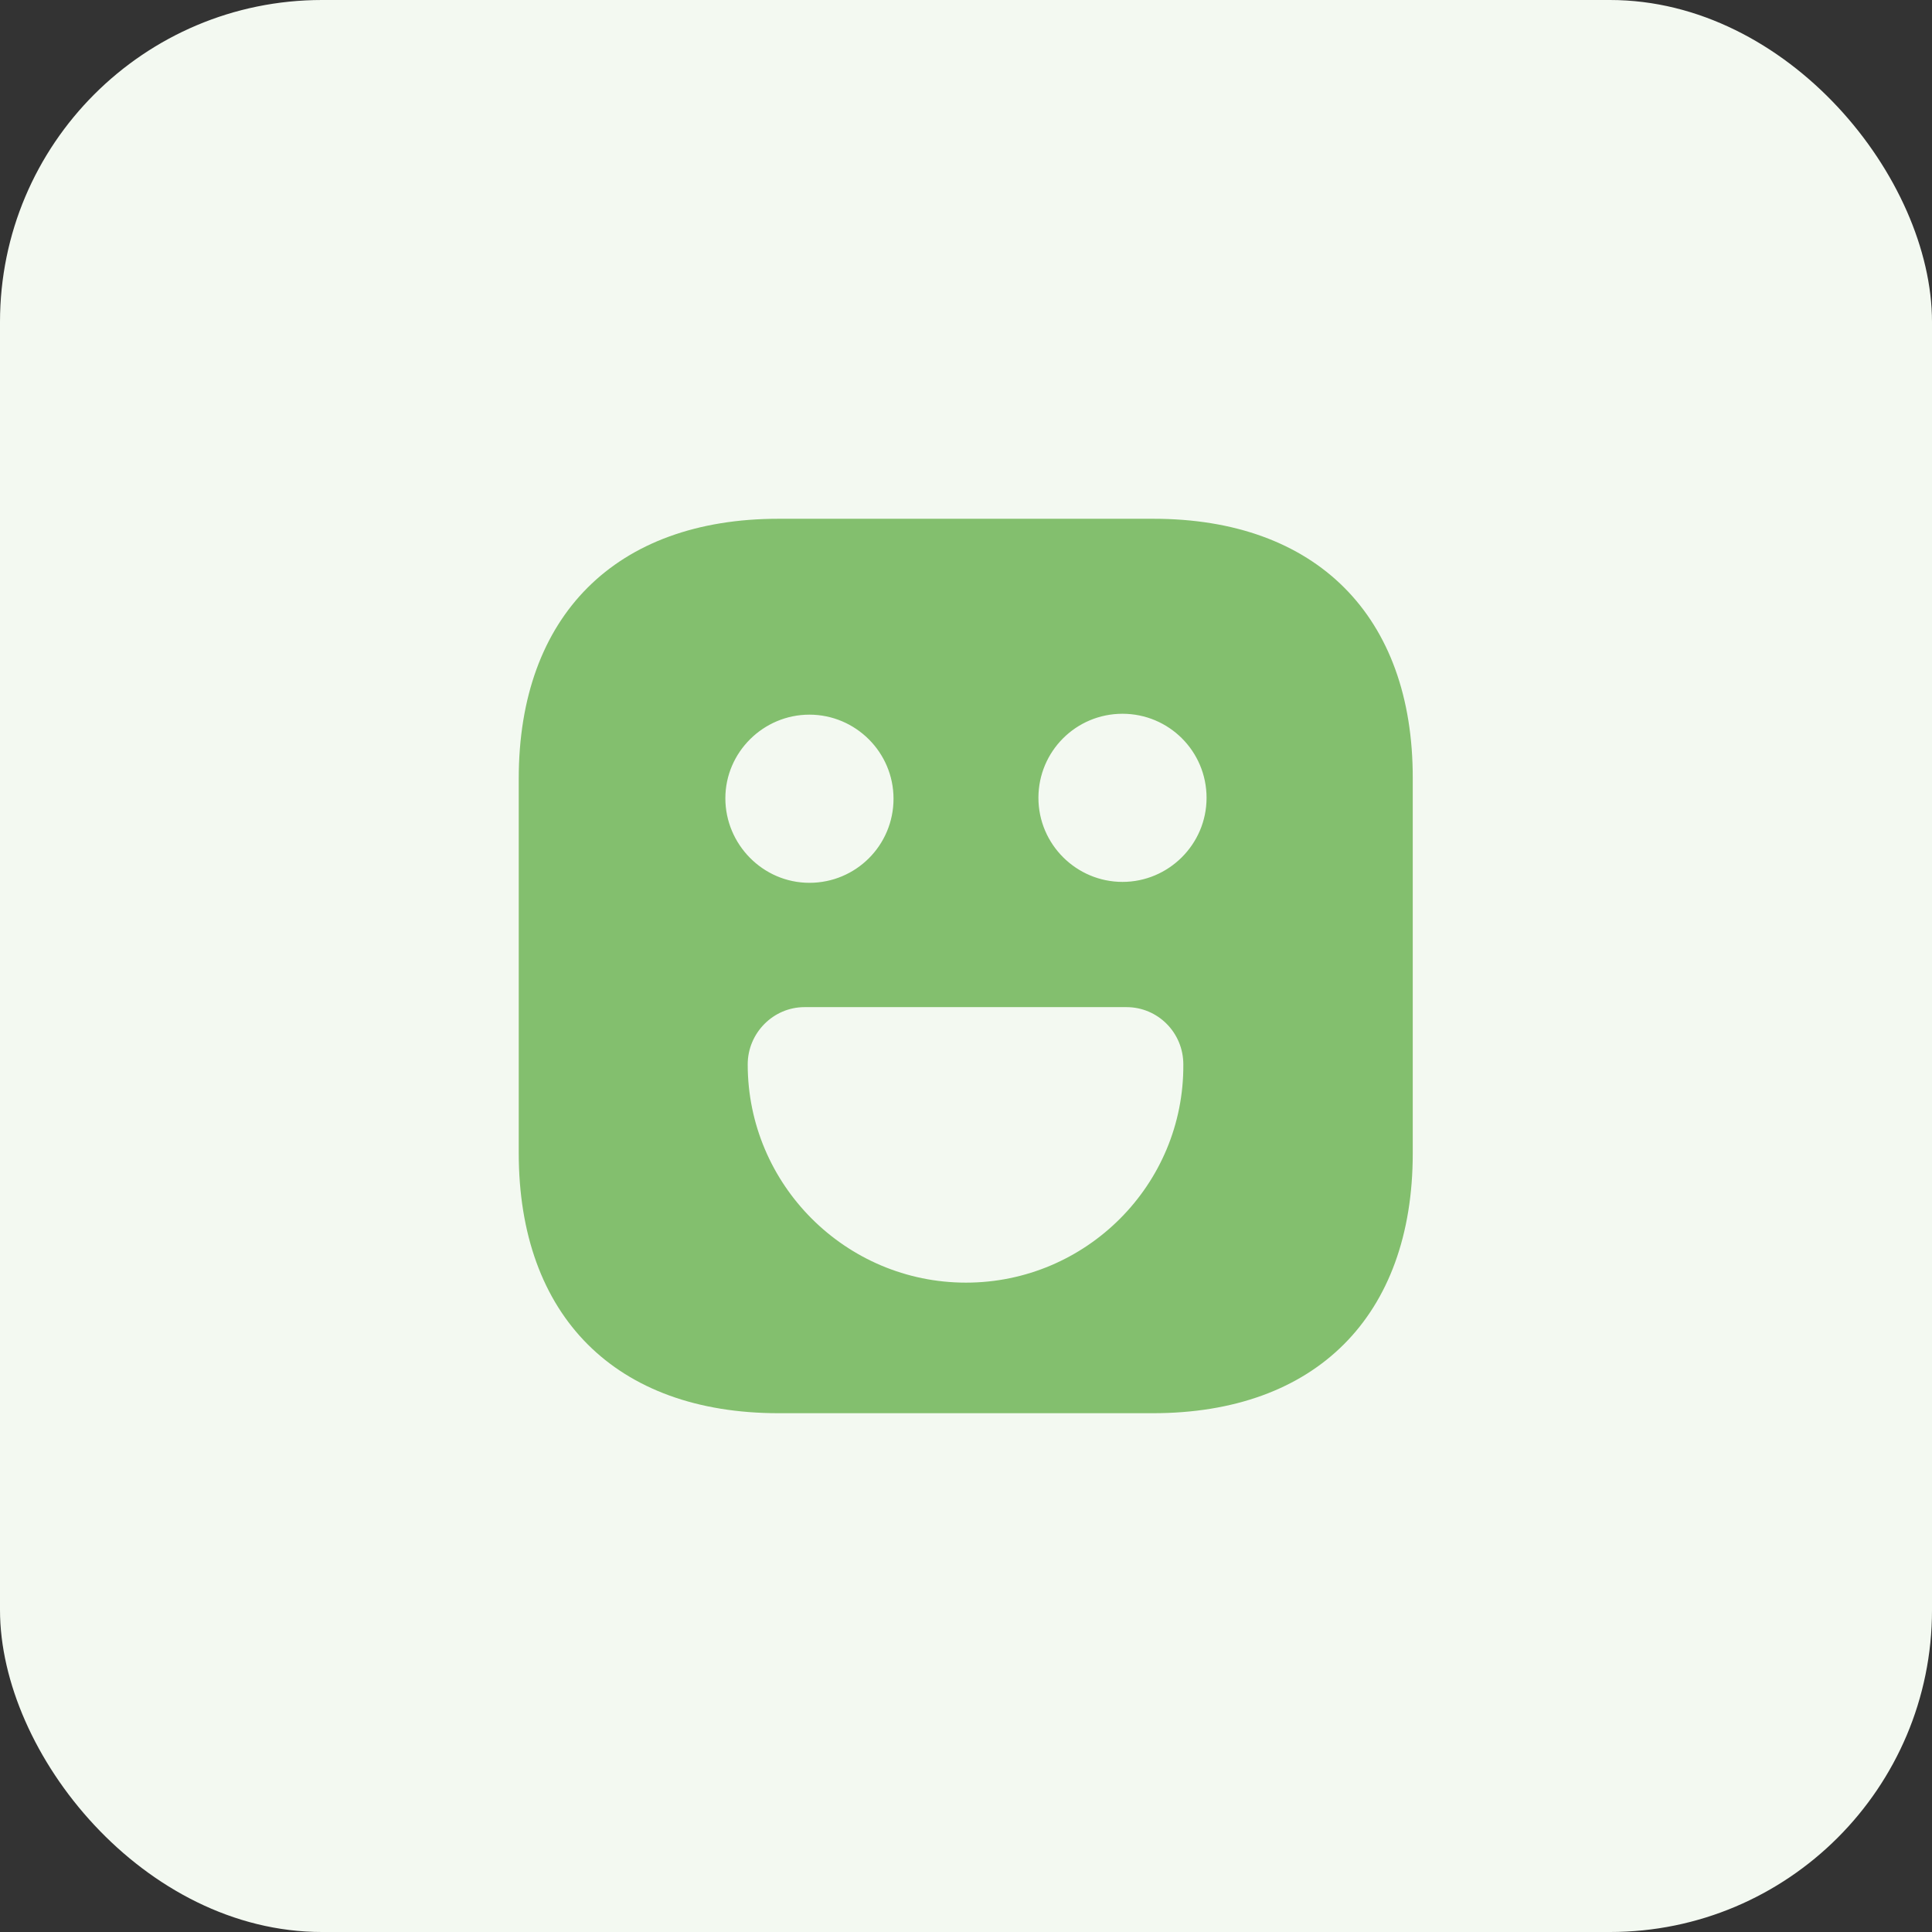 <svg width="72" height="72" viewBox="0 0 72 72" fill="none" xmlns="http://www.w3.org/2000/svg">
<rect x="0" y="0" width="72" height="72" fill="#333333" stroke="none"/>
<rect width="72" height="72" rx="12" fill="#F3F9F1"/>
<path d="M42.982 19.333H29.015C22.949 19.333 19.332 22.95 19.332 29.016V42.966C19.332 49.05 22.949 52.666 29.015 52.666H42.965C49.032 52.666 52.649 49.05 52.649 42.983V29.016C52.665 22.95 49.049 19.333 42.982 19.333ZM30.165 26.633C31.882 26.633 33.299 28.033 33.299 29.766C33.299 31.5 31.899 32.9 30.165 32.9C28.432 32.9 27.032 31.466 27.032 29.75C27.032 28.033 28.449 26.633 30.165 26.633ZM35.999 47.8C31.515 47.8 27.865 44.15 27.865 39.666C27.865 38.5 28.815 37.533 29.982 37.533H41.982C43.149 37.533 44.099 38.483 44.099 39.666C44.132 44.15 40.482 47.8 35.999 47.8ZM41.832 32.866C40.115 32.866 38.699 31.466 38.699 29.733C38.699 28 40.099 26.6 41.832 26.6C43.565 26.6 44.965 28 44.965 29.733C44.965 31.466 43.549 32.866 41.832 32.866Z" fill="#83BF6E"/>
</svg>
